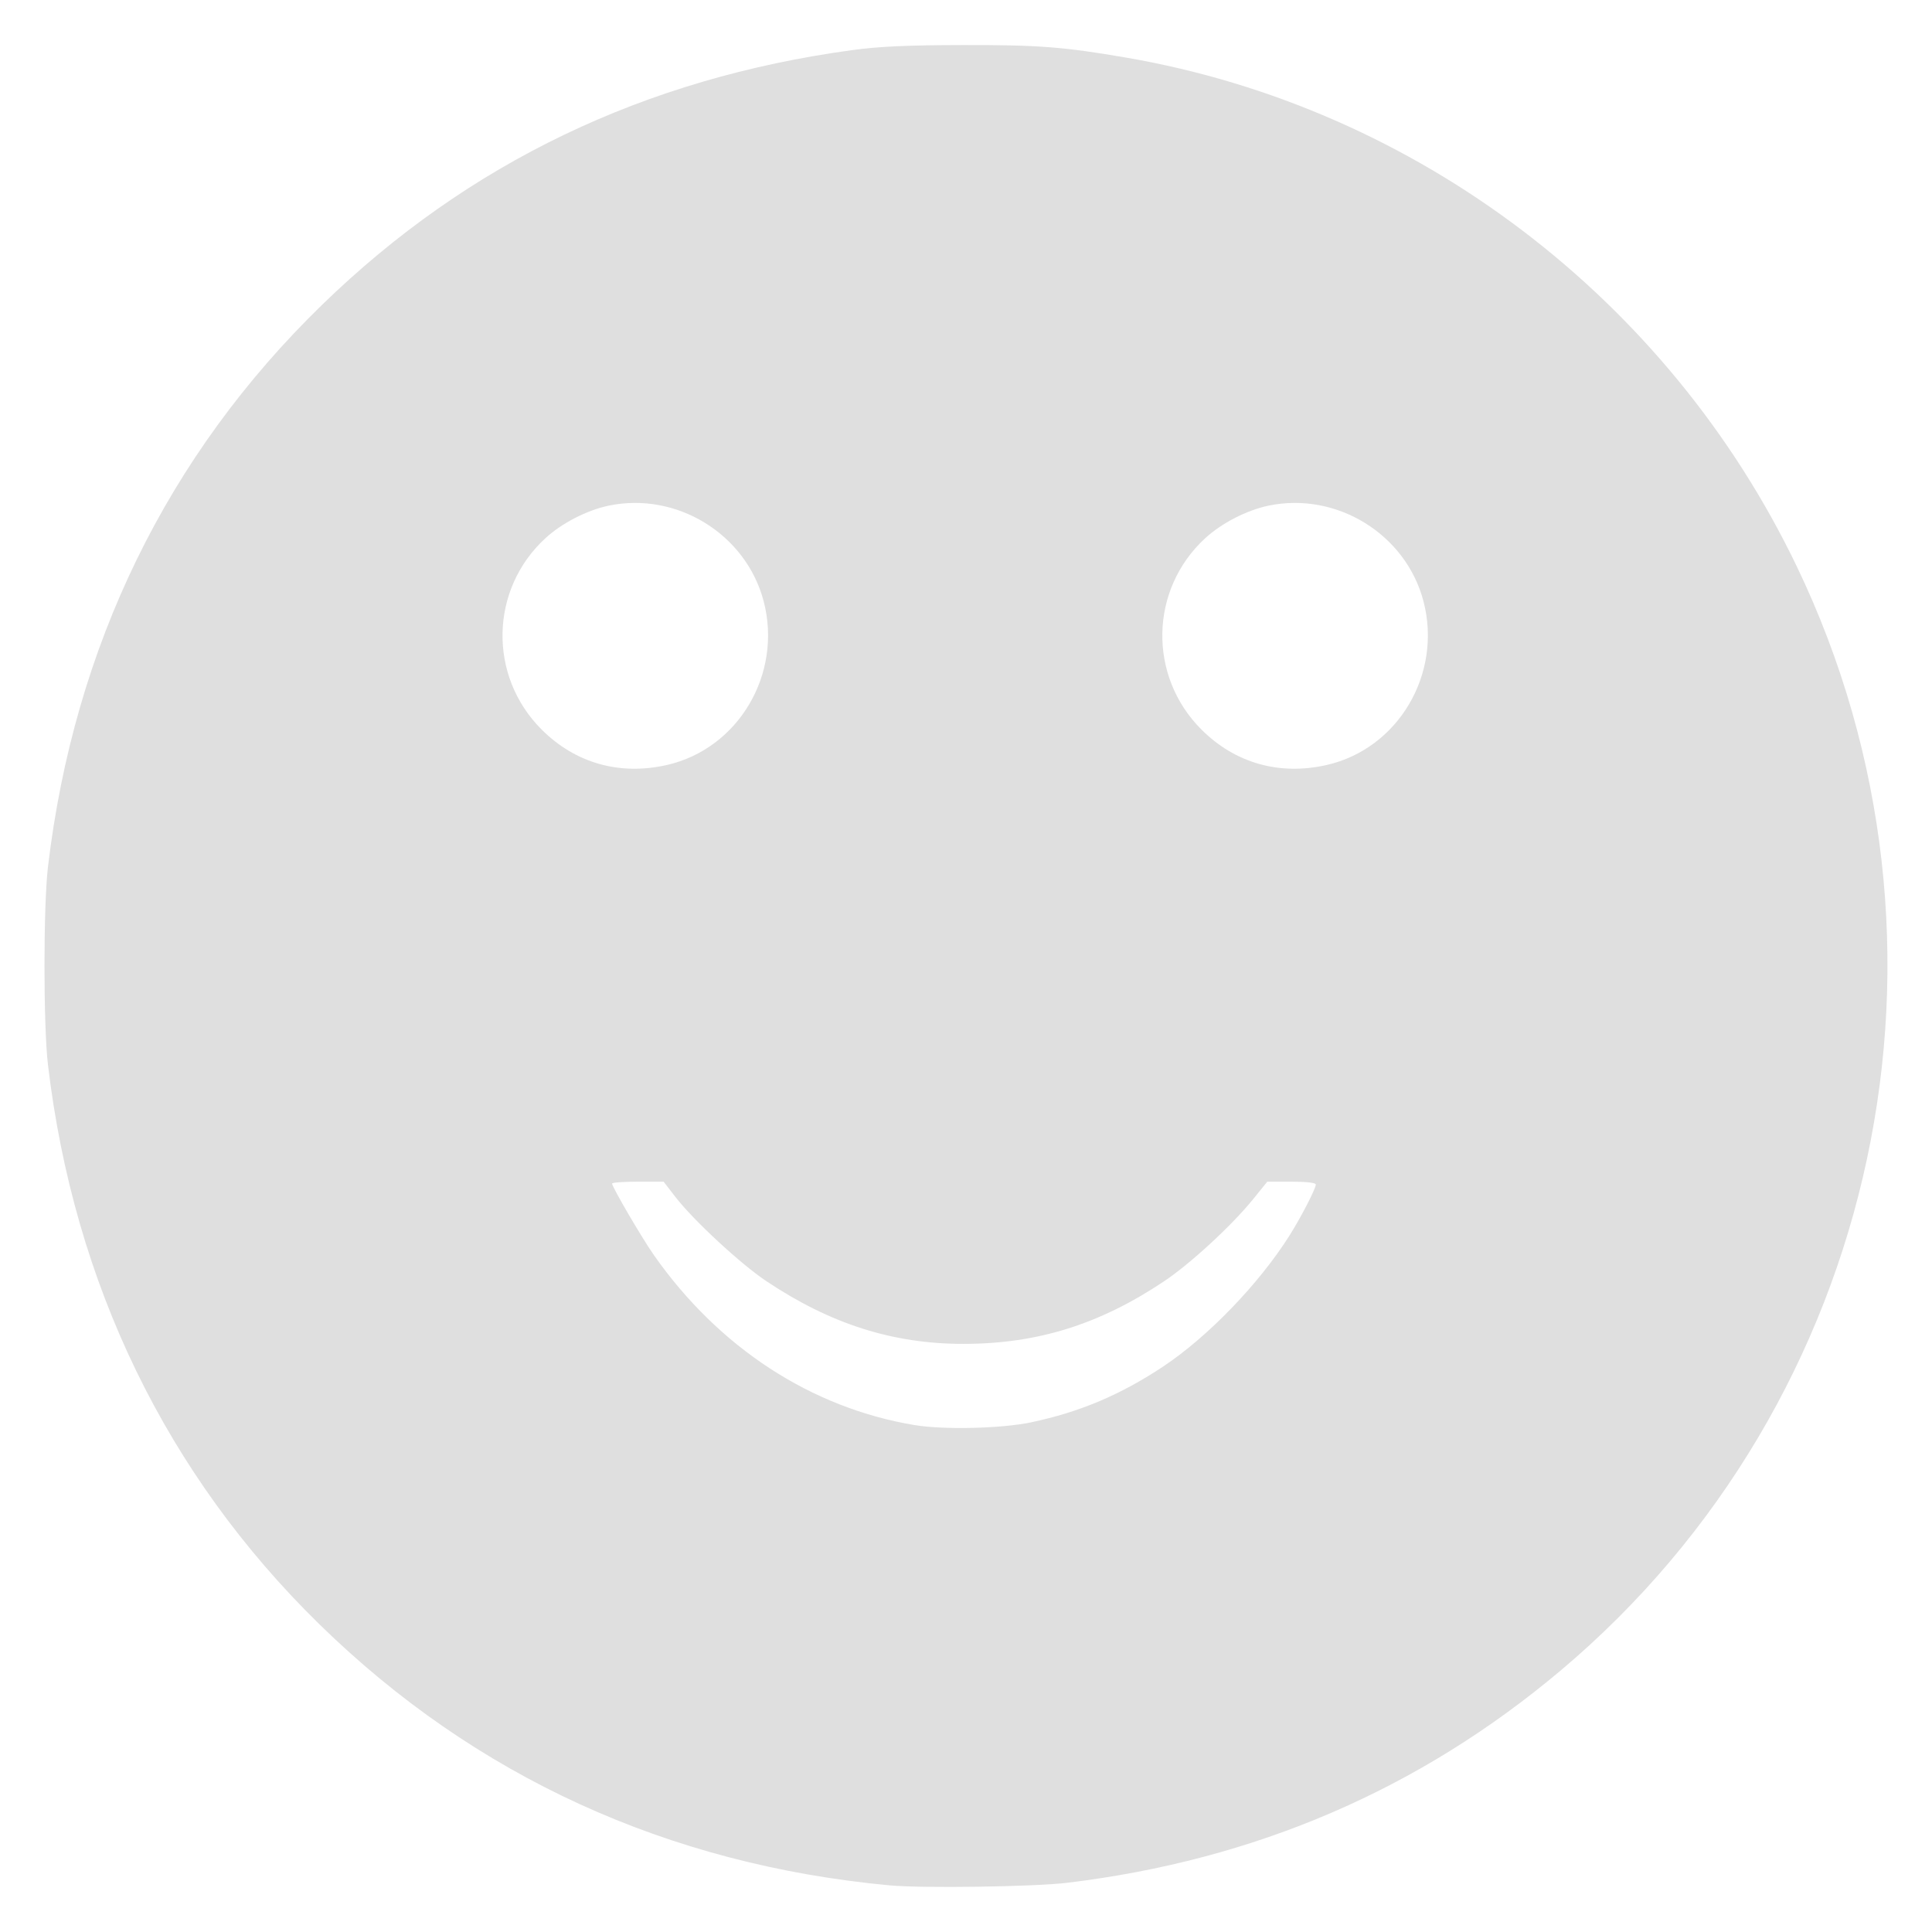 <?xml version="1.0" encoding="UTF-8" standalone="no"?>
<svg
   width="64"
   height="64"
   version="1.1"
   id="svg73"
   sodipodi:docname="preferences-desktop-emoticons.svg"
   inkscape:version="1.4.2 (ebf0e940d0, 2025-05-08)"
   xmlns:inkscape="http://www.inkscape.org/namespaces/inkscape"
   xmlns:sodipodi="http://sodipodi.sourceforge.net/DTD/sodipodi-0.dtd"
   xmlns="http://www.w3.org/2000/svg"
   xmlns:svg="http://www.w3.org/2000/svg"
   xmlns:rdf="http://www.w3.org/1999/02/22-rdf-syntax-ns#"
   xmlns:cc="http://creativecommons.org/ns#"
   xmlns:dc="http://purl.org/dc/elements/1.1/">
  <sodipodi:namedview
     pagecolor="#f5f7fa"
     bordercolor="#666666"
     borderopacity="1"
     objecttolerance="10"
     gridtolerance="10"
     guidetolerance="10"
     inkscape:pageopacity="0"
     inkscape:pageshadow="2"
     inkscape:window-width="1377"
     inkscape:window-height="886"
     id="namedview75"
     showgrid="false"
     inkscape:zoom="6.2890624"
     inkscape:cx="47.622361"
     inkscape:cy="45.396274"
     inkscape:window-x="28"
     inkscape:window-y="56"
     inkscape:window-maximized="0"
     inkscape:current-layer="g877"
     inkscape:document-rotation="0"
     inkscape:pagecheckerboard="0"
     inkscape:showpageshadow="2"
     inkscape:deskcolor="#d1d1d1" />
  <defs
     id="defs29" />
  <circle
     cx="32.516"
     cy="31.878"
     r="0"
     fill="url(#b)"
     stroke-width="1.571"
     id="circle41"
     style="fill:url(#b)" />
  <g
     aria-label="GZ"
     transform="matrix(1.221,0,0,0.819,0.496,-0.166)"
     id="text93"
     style="font-weight:bold;font-size:11.526px;line-height:1.25;font-family:sans-serif;-inkscape-font-specification:'sans-serif Bold';fill:#f2f2f2;stroke-width:0.288" />
  <g
     id="g877"
     transform="matrix(1.1,0,0,1.1,-3.185,-3.207)">
    <path
       style="fill:#dfdfdf;fill-opacity:1;stroke:none;stroke-width:0.762;stroke-dasharray:none;stroke-opacity:0.6"
       d="M 29.688,59.693 C 23.005,59.069 17.205,56.415 12.521,51.837 7.912,47.331 5.122,41.582 4.34,34.982 c -0.14,-1.186 -0.14,-4.775 0,-5.961 0.787,-6.647 3.592,-12.397 8.261,-16.932 4.393,-4.267 9.696,-6.813 15.969,-7.666 0.796,-0.108 1.658,-0.148 3.312,-0.151 2.273,-0.005 3.043,0.054 4.926,0.378 8.744,1.505 16.321,7.253 20.197,15.322 5.472,11.391 2.531,25.139 -7.116,33.255 -4.258,3.583 -9.202,5.708 -14.861,6.389 -0.998,0.12 -4.359,0.168 -5.34,0.077 z m 4.264,-13.946 c 1.449,-0.303 2.693,-0.829 3.969,-1.677 1.347,-0.895 2.88,-2.483 3.799,-3.933 0.348,-0.549 0.801,-1.427 0.801,-1.551 0,-0.052 -0.285,-0.085 -0.731,-0.085 H 41.06 l -0.435,0.537 c -0.639,0.788 -1.887,1.938 -2.673,2.463 -1.948,1.302 -3.818,1.885 -6.046,1.885 -2.123,0 -4.001,-0.598 -5.934,-1.89 -0.776,-0.519 -2.197,-1.835 -2.738,-2.536 l -0.354,-0.459 h -0.776 c -0.427,0 -0.776,0.026 -0.776,0.057 0,0.103 0.893,1.631 1.257,2.151 1.954,2.789 4.738,4.605 7.85,5.122 0.886,0.147 2.614,0.106 3.519,-0.083 z M 22.979,25.953 c 2.153,-0.49 3.485,-2.743 2.915,-4.928 -0.528,-2.022 -2.614,-3.31 -4.667,-2.882 -0.654,0.136 -1.41,0.525 -1.904,0.978 -1.68,1.542 -1.732,4.153 -0.115,5.766 1.015,1.013 2.348,1.389 3.771,1.066 z m 19.87,0 c 2.153,-0.49 3.485,-2.743 2.915,-4.928 -0.528,-2.022 -2.614,-3.31 -4.667,-2.882 -0.654,0.136 -1.41,0.525 -1.904,0.978 -1.68,1.542 -1.732,4.153 -0.115,5.766 1.015,1.013 2.348,1.389 3.771,1.066 z"
       id="path1-3" />
  </g>
</svg>
